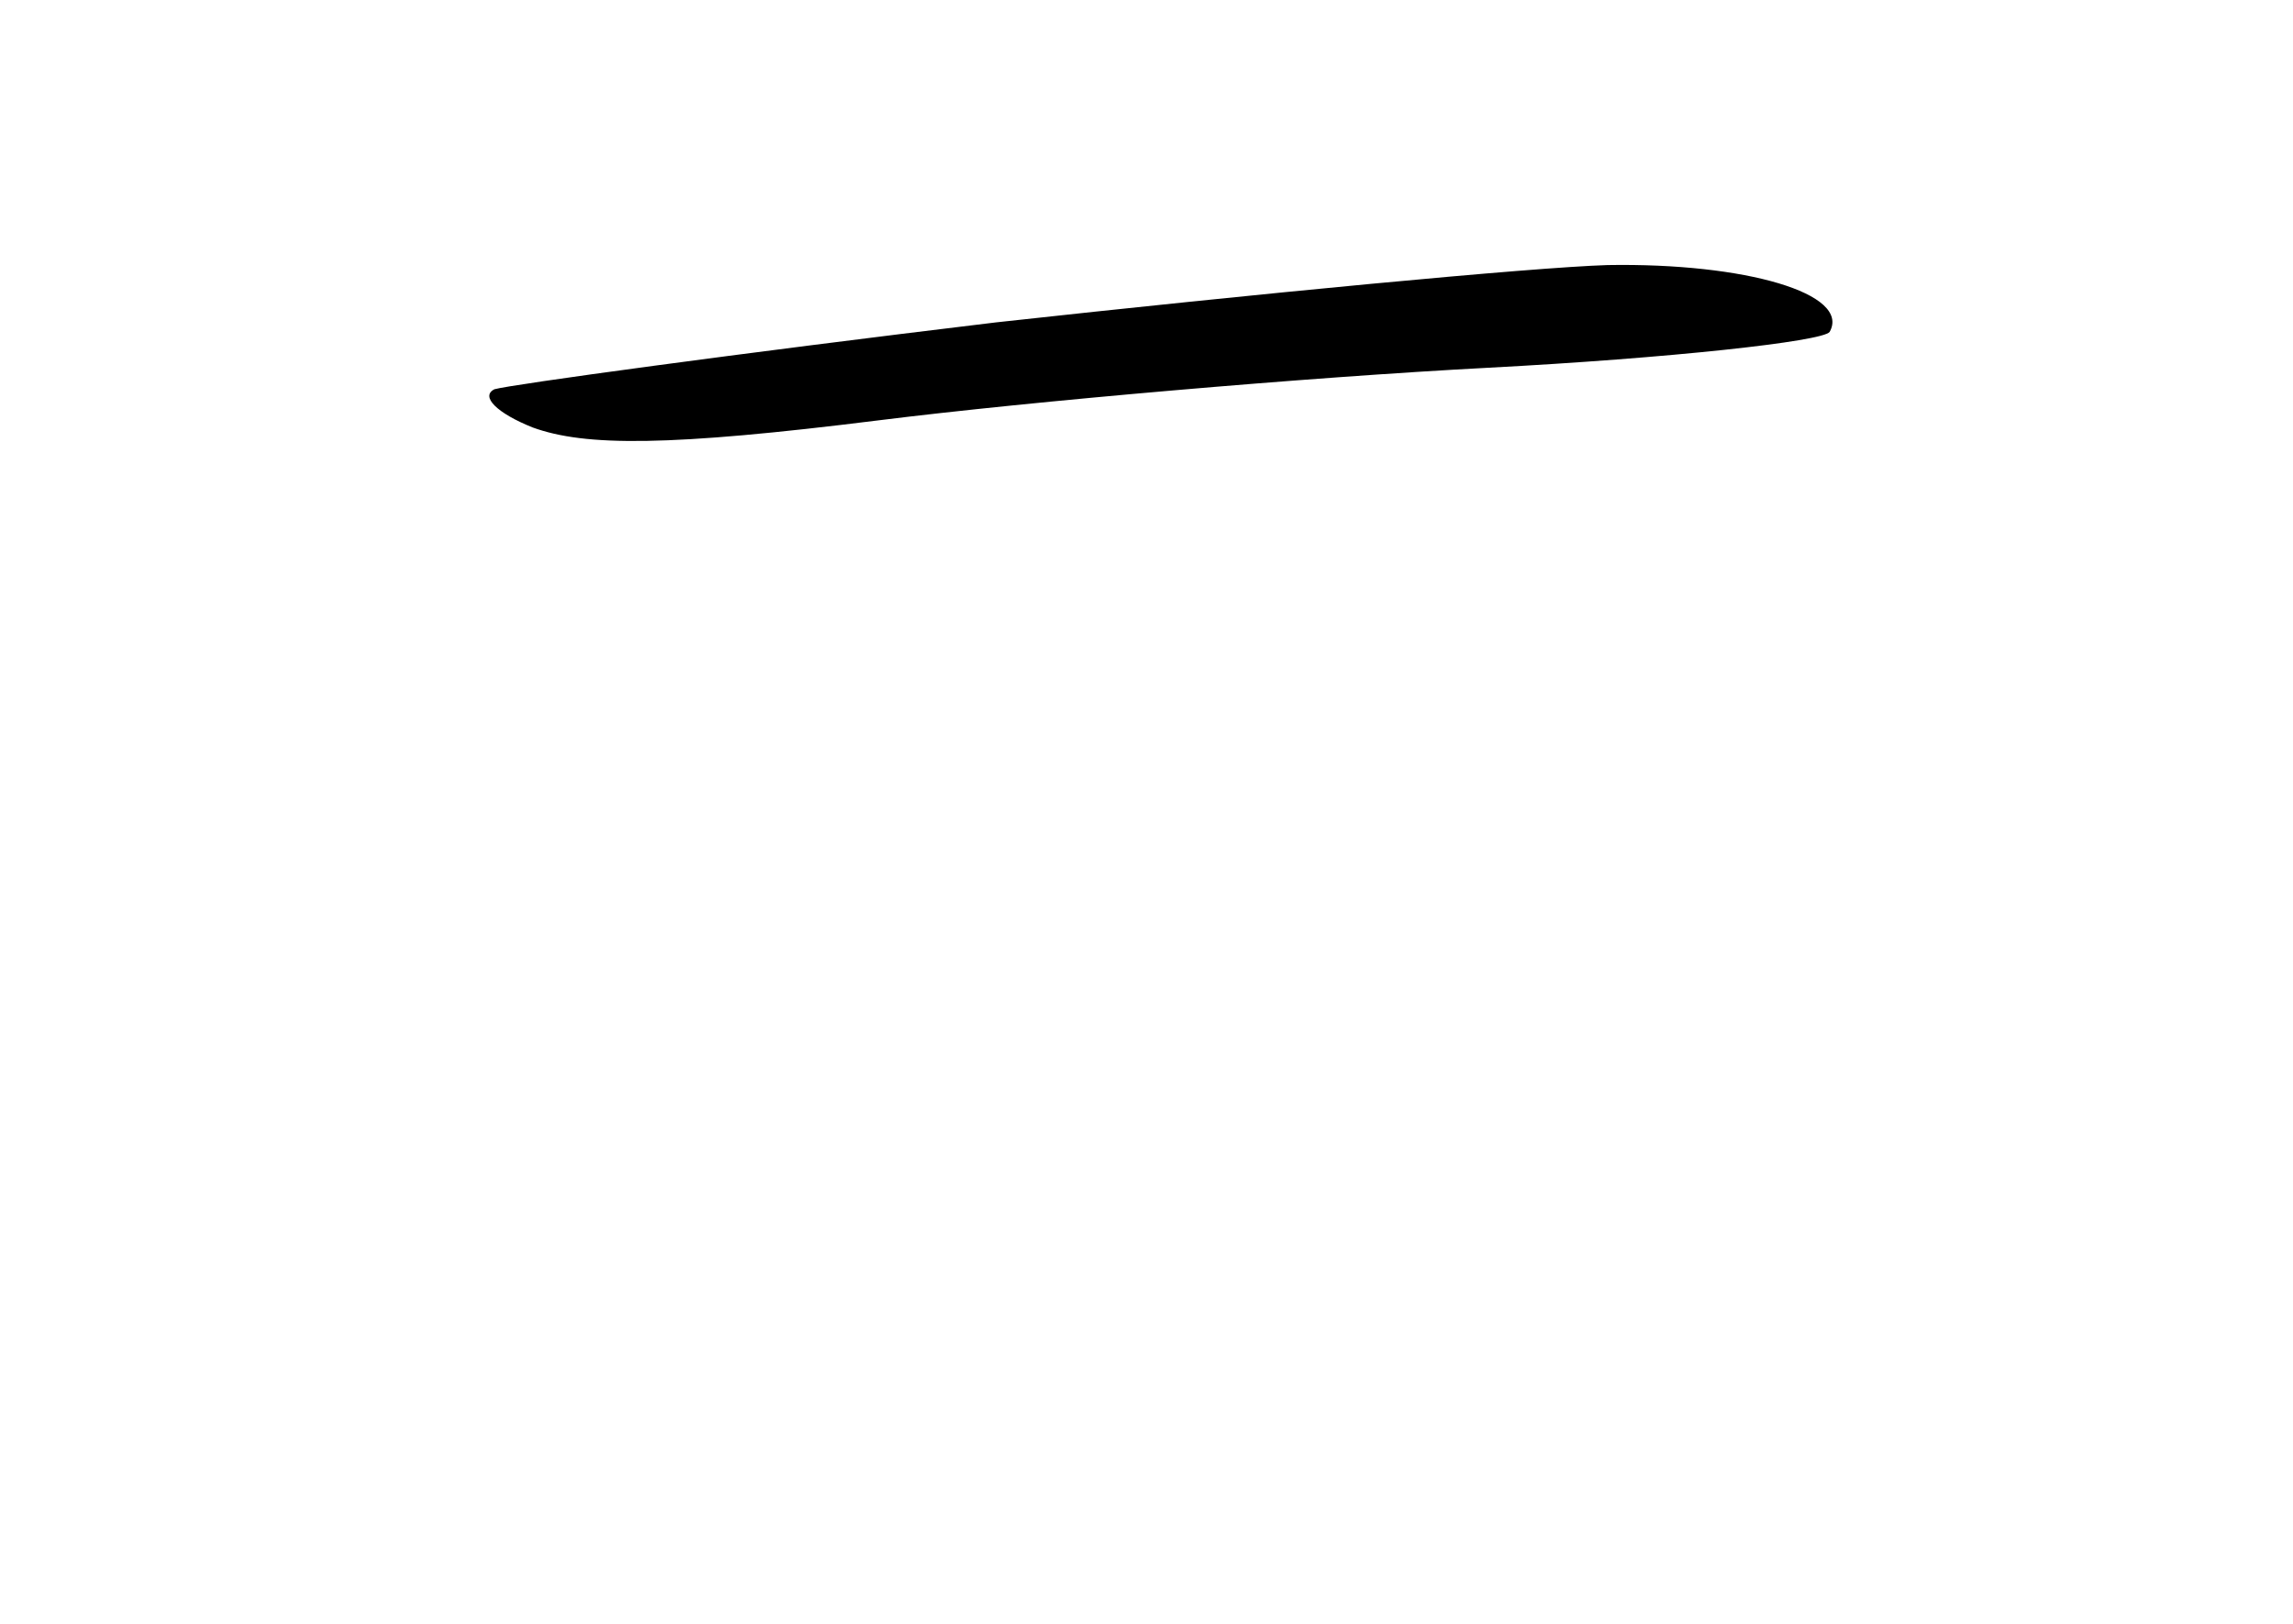 <?xml version="1.0" standalone="no"?>
<!DOCTYPE svg PUBLIC "-//W3C//DTD SVG 20010904//EN"
 "http://www.w3.org/TR/2001/REC-SVG-20010904/DTD/svg10.dtd">
<svg version="1.0" xmlns="http://www.w3.org/2000/svg"
 width="96pt" height="68pt" viewBox="0 0 96 68"
 preserveAspectRatio="xMidYMid meet">
<g transform="translate(0,68) scale(0.1,-0.1)"
fill="#000000" stroke="none">
<path d="M417 545 c-108 -13 -203 -26 -210 -28 -6 -3 1 -10 16 -16 22 -8 57
-8 145 3 64 8 179 18 255 22 76 4 140 11 143 15 9 16 -35 29 -93 28 -32 -1
-147 -12 -256 -24z"/>
</g>
</svg>
